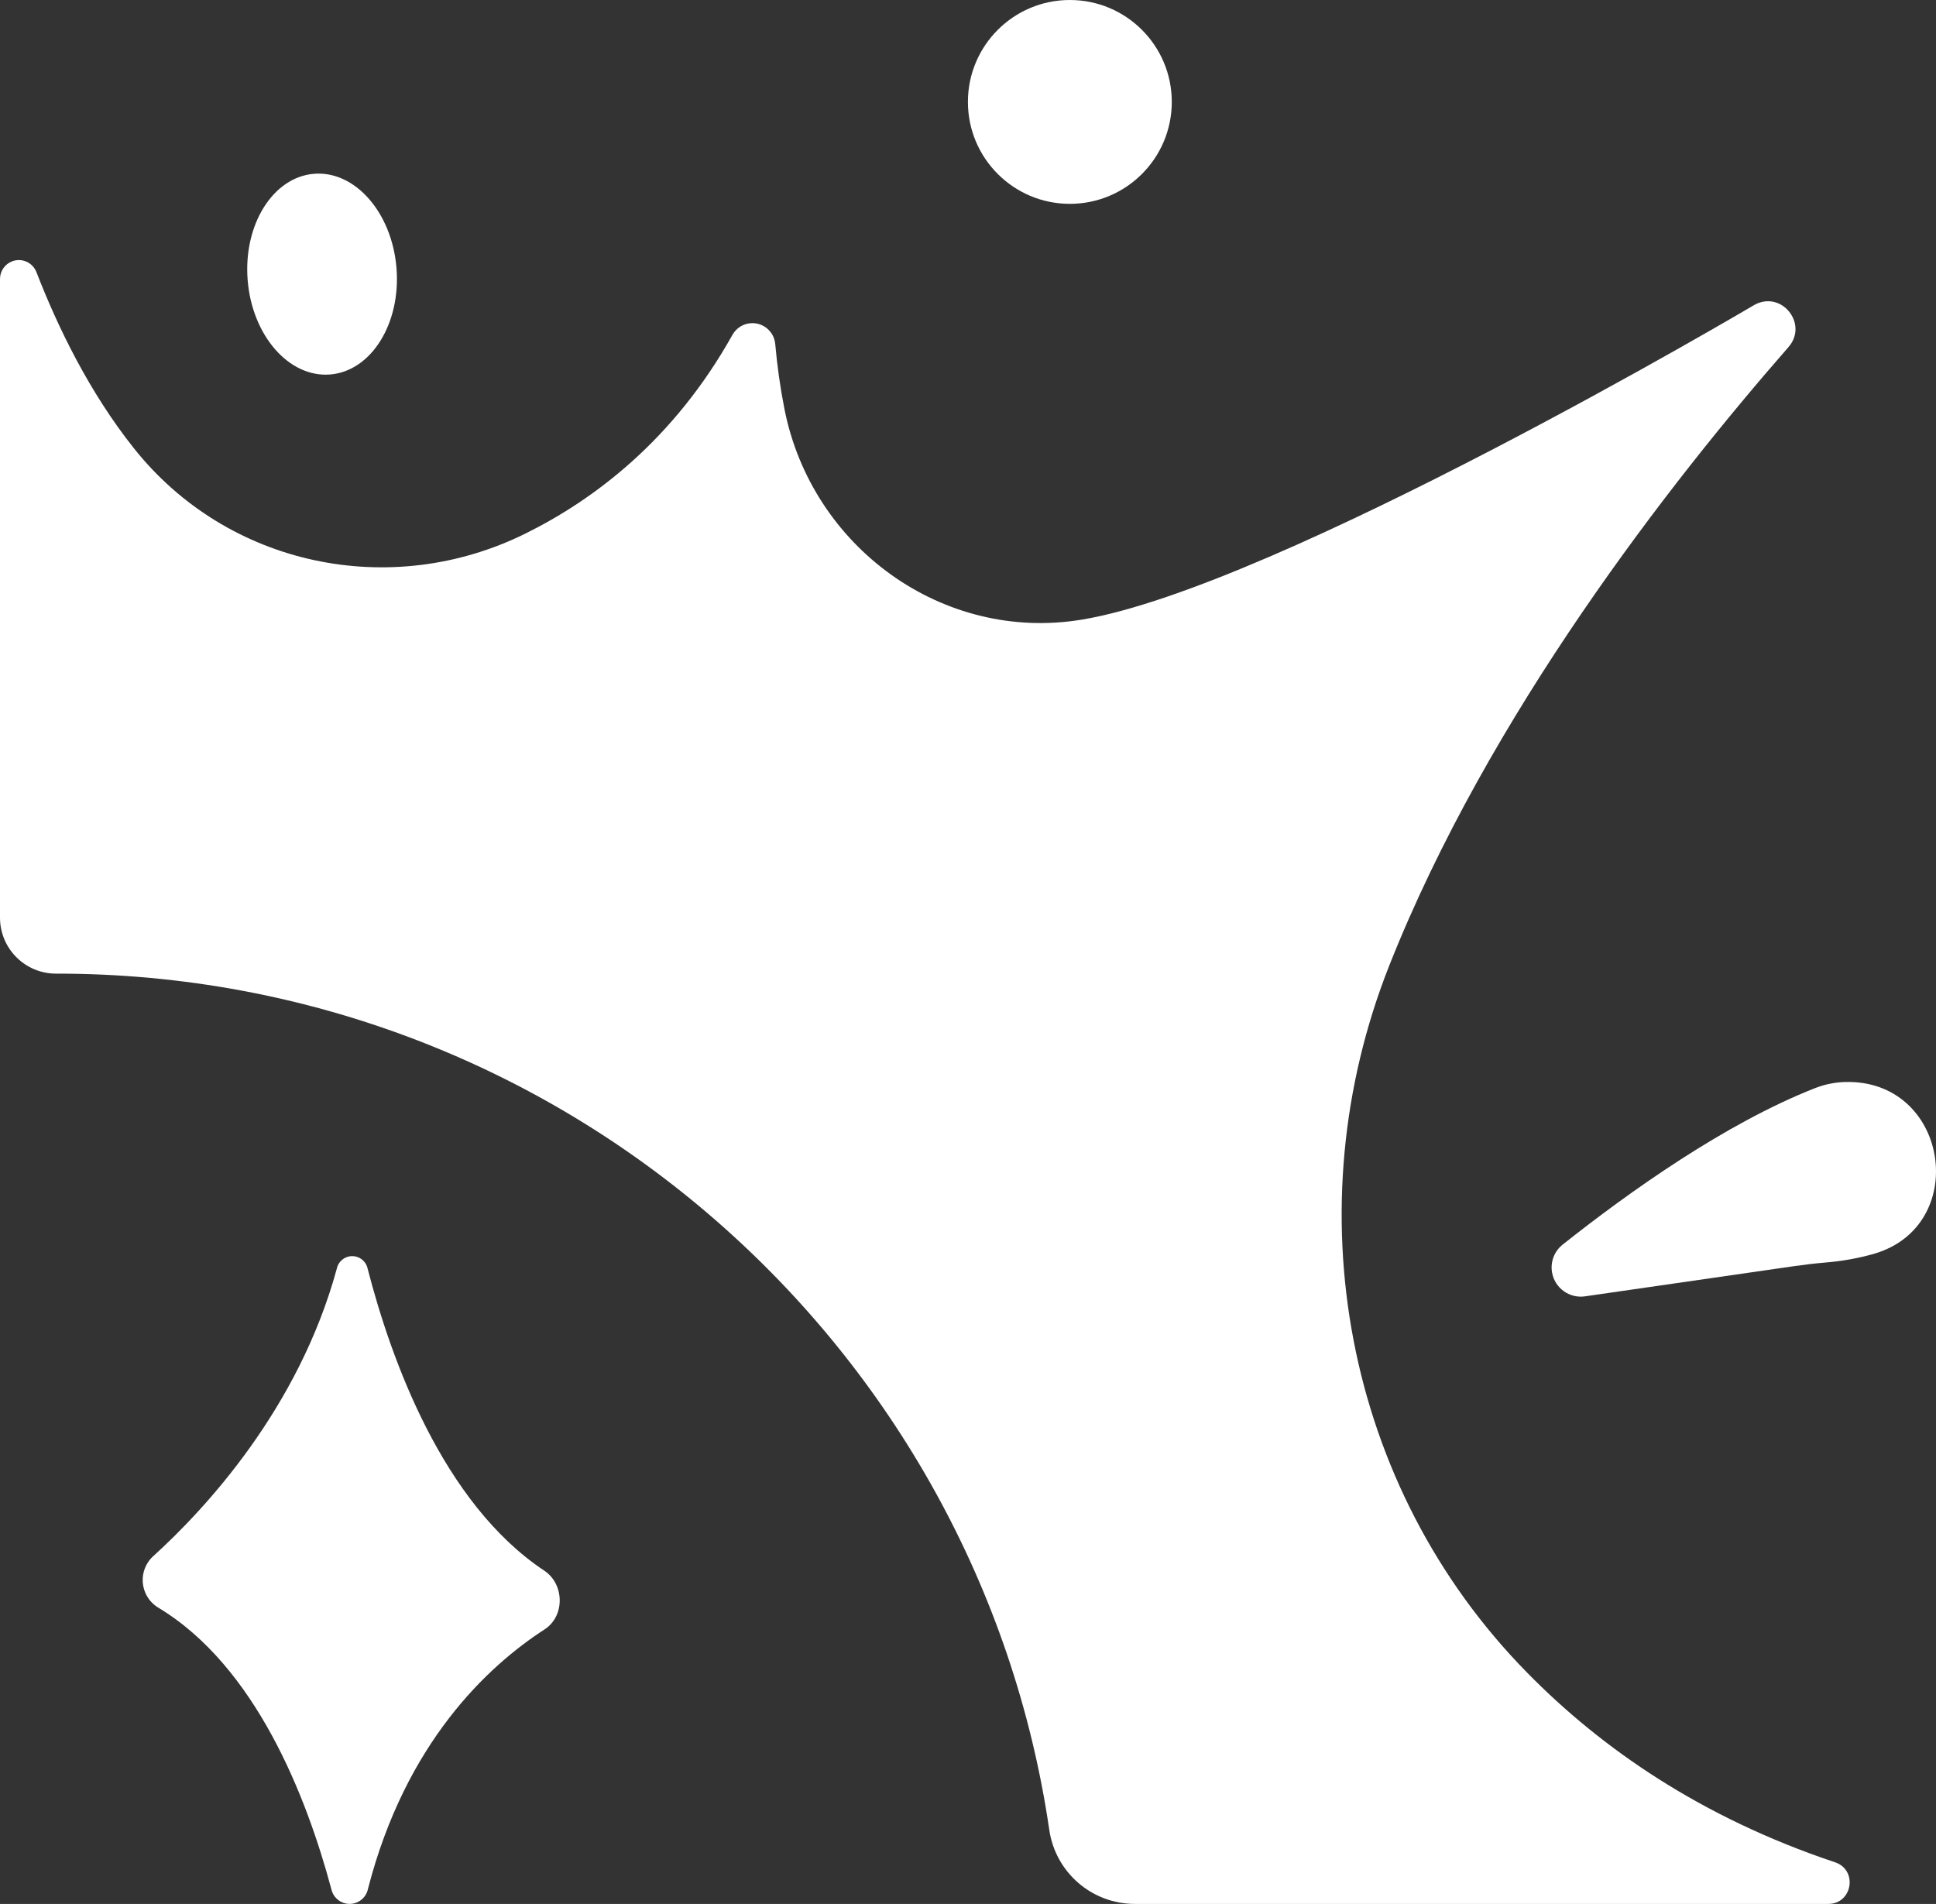 <?xml version="1.0" encoding="UTF-8"?>
<svg id="Capa_2" data-name="Capa 2" xmlns="http://www.w3.org/2000/svg" viewBox="0 0 464.18 456.55">
  <rect x="0" y="0" width="464.18" height="456.55" fill="#333333" stroke="none"/>
  <g id="Capa_1-2" data-name="Capa 1">
    <path d="M366.17,401.11c-43.87-44.62-56.1-111.35-33.1-169.52,23.87-60.27,67.53-116.1,95.74-148.36,4.82-5.52-1.6-13.62-8.08-10.17,0,0-114.57,67.78-161.33,75.52-33.33,5.53-64.81-17.37-71.33-50.56-1.01-5.14-1.74-10.34-2.2-15.56-.29-3.02-2.97-5.23-5.99-4.95-1.78.17-3.37,1.2-4.25,2.76-14.06,25.16-33.15,39.52-49.68,47.69-32.36,16-71.44,7.77-93.87-20.5-10.69-13.43-18.25-29.07-23.34-42.19-.89-2.33-3.51-3.5-5.84-2.6C1.14,63.34-.01,65.04,0,66.92v153.17c.03,7.42,6.06,13.41,13.48,13.38.01,0,.02,0,.03,0h.13c120.86,0,220.88,89.14,237.93,205.26,1.45,10.21,10.18,17.81,20.5,17.82h166.26c5.86,0,7.16-8.19,1.6-10-32.03-10.72-55.95-27.28-73.76-45.44Z" fill="#fff"/>
    <ellipse cx="77.22" cy="65.74" rx="17.9" ry="24.14" transform="translate(-4.97 6.33) rotate(-4.55)" fill="#fff"/>
    <circle cx="256.51" cy="24.44" r="24.44" fill="#fff"/>
    <path d="M374.78,298.36c15.72-12.47,38.9-29,60.4-37.43,2.55-1,5.26-1.51,8-1.48h.36c23.88.43,28.67,34.58,5.73,41.22-3.8,1.07-7.7,1.77-11.64,2.08-2.48.21-5,.51-7.43.86l-50,7.22c-3.81.65-7.43-1.91-8.08-5.72-.44-2.57.59-5.17,2.66-6.75Z" fill="#fff"/>
    <path d="M88.16,304.27c5.57,21.6,17.92,56.14,42.33,72.36,4.87,3.24,5,10.92.06,14.1-13.62,8.83-33.28,27.12-42.32,62.19-.48,2.43-2.84,4.02-5.27,3.54-1.79-.35-3.18-1.75-3.54-3.54-5.87-21.89-18.07-53.45-41.63-67.51-3.6-2.3-4.66-7.08-2.37-10.69.34-.53.74-1.02,1.2-1.45,12.62-11.44,35-35.56,44.13-69.05.43-2.04,2.43-3.35,4.47-2.93,1.49.31,2.65,1.48,2.94,2.98Z" fill="#fff"/>
  </g>
</svg>